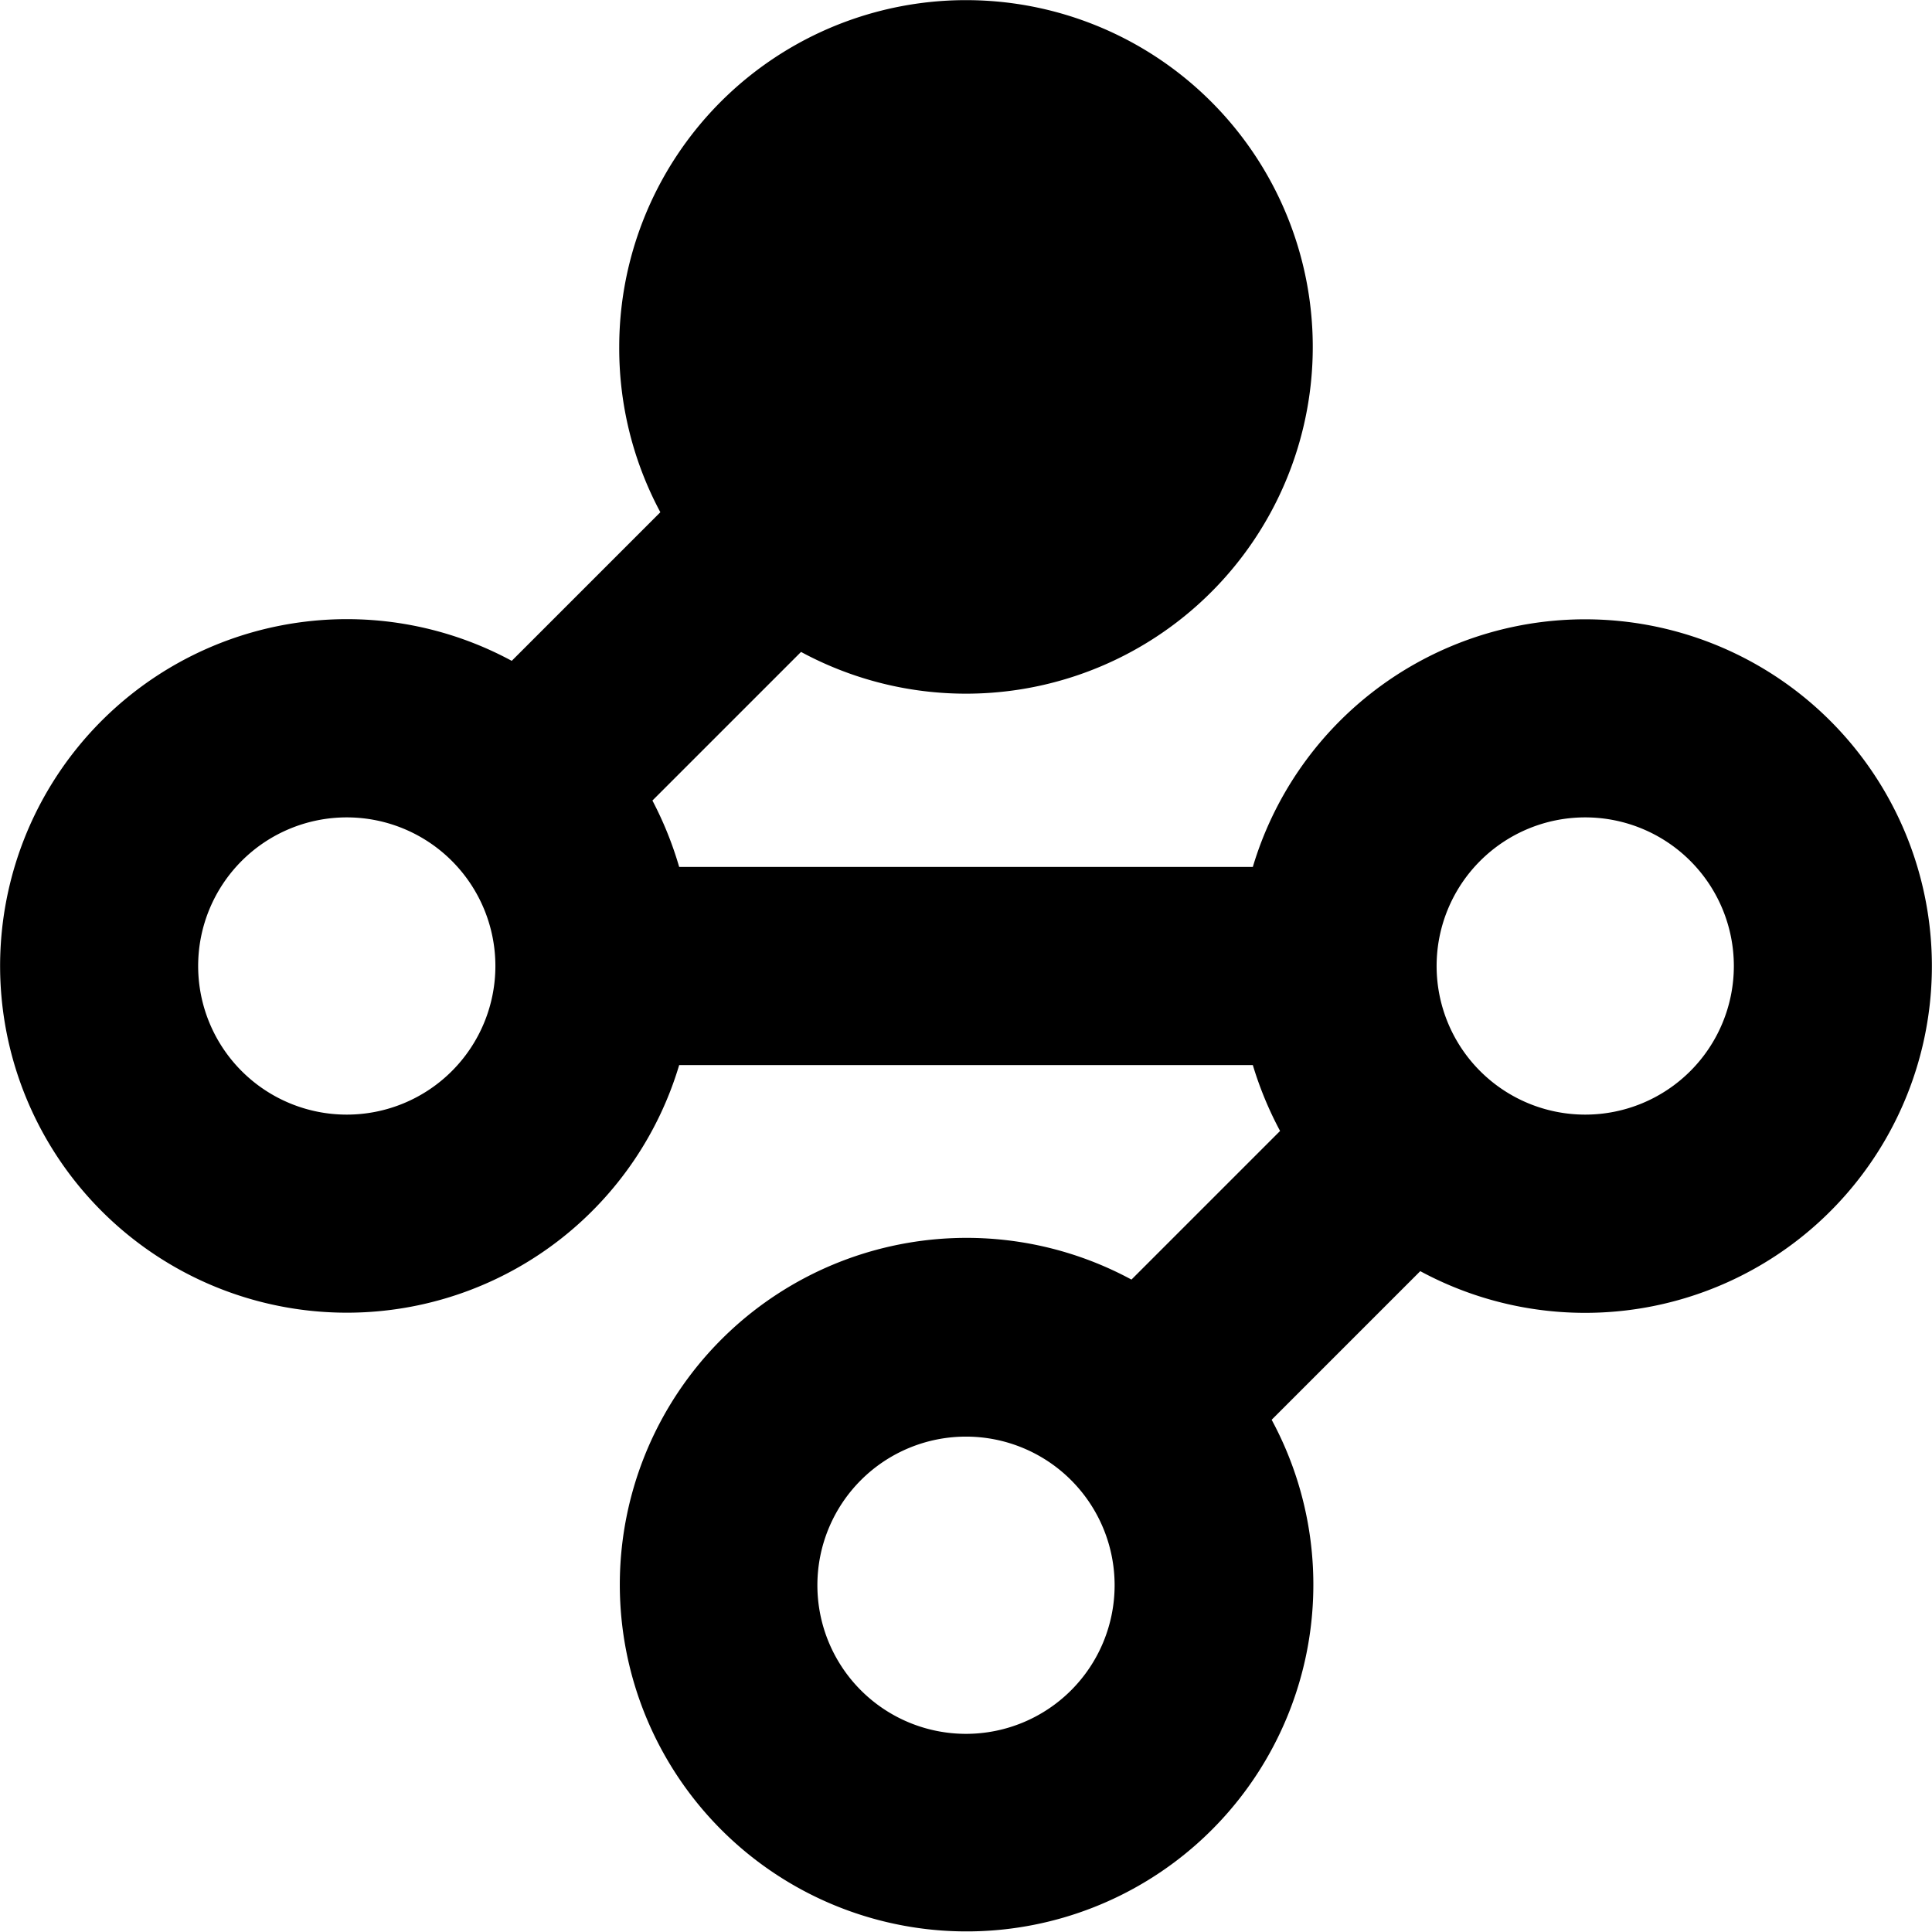 <svg xmlns="http://www.w3.org/2000/svg" viewBox="0 0 78 78"><path d="M26,15a14,14,0,1,1,7.34,12.32l-6,6A14.46,14.46,0,0,1,28.42,36H51.58a14,14,0,1,1,6.76,16.32l-6,6a14,14,0,1,1-5.66-5.66l6-6A14.46,14.46,0,0,1,51.58,44H28.42a14,14,0,1,1-6.76-16.32l6-6A14,14,0,0,1,26,15Zm8,50a6,6,0,1,1,6,6A6,6,0,0,1,34,65ZM15,34a6,6,0,1,0,6,6A6,6,0,0,0,15,34Zm44,6a6,6,0,1,1,6,6A6,6,0,0,1,59,40Z" transform="translate(-1 -1)" fill-rule="evenodd"/></svg>